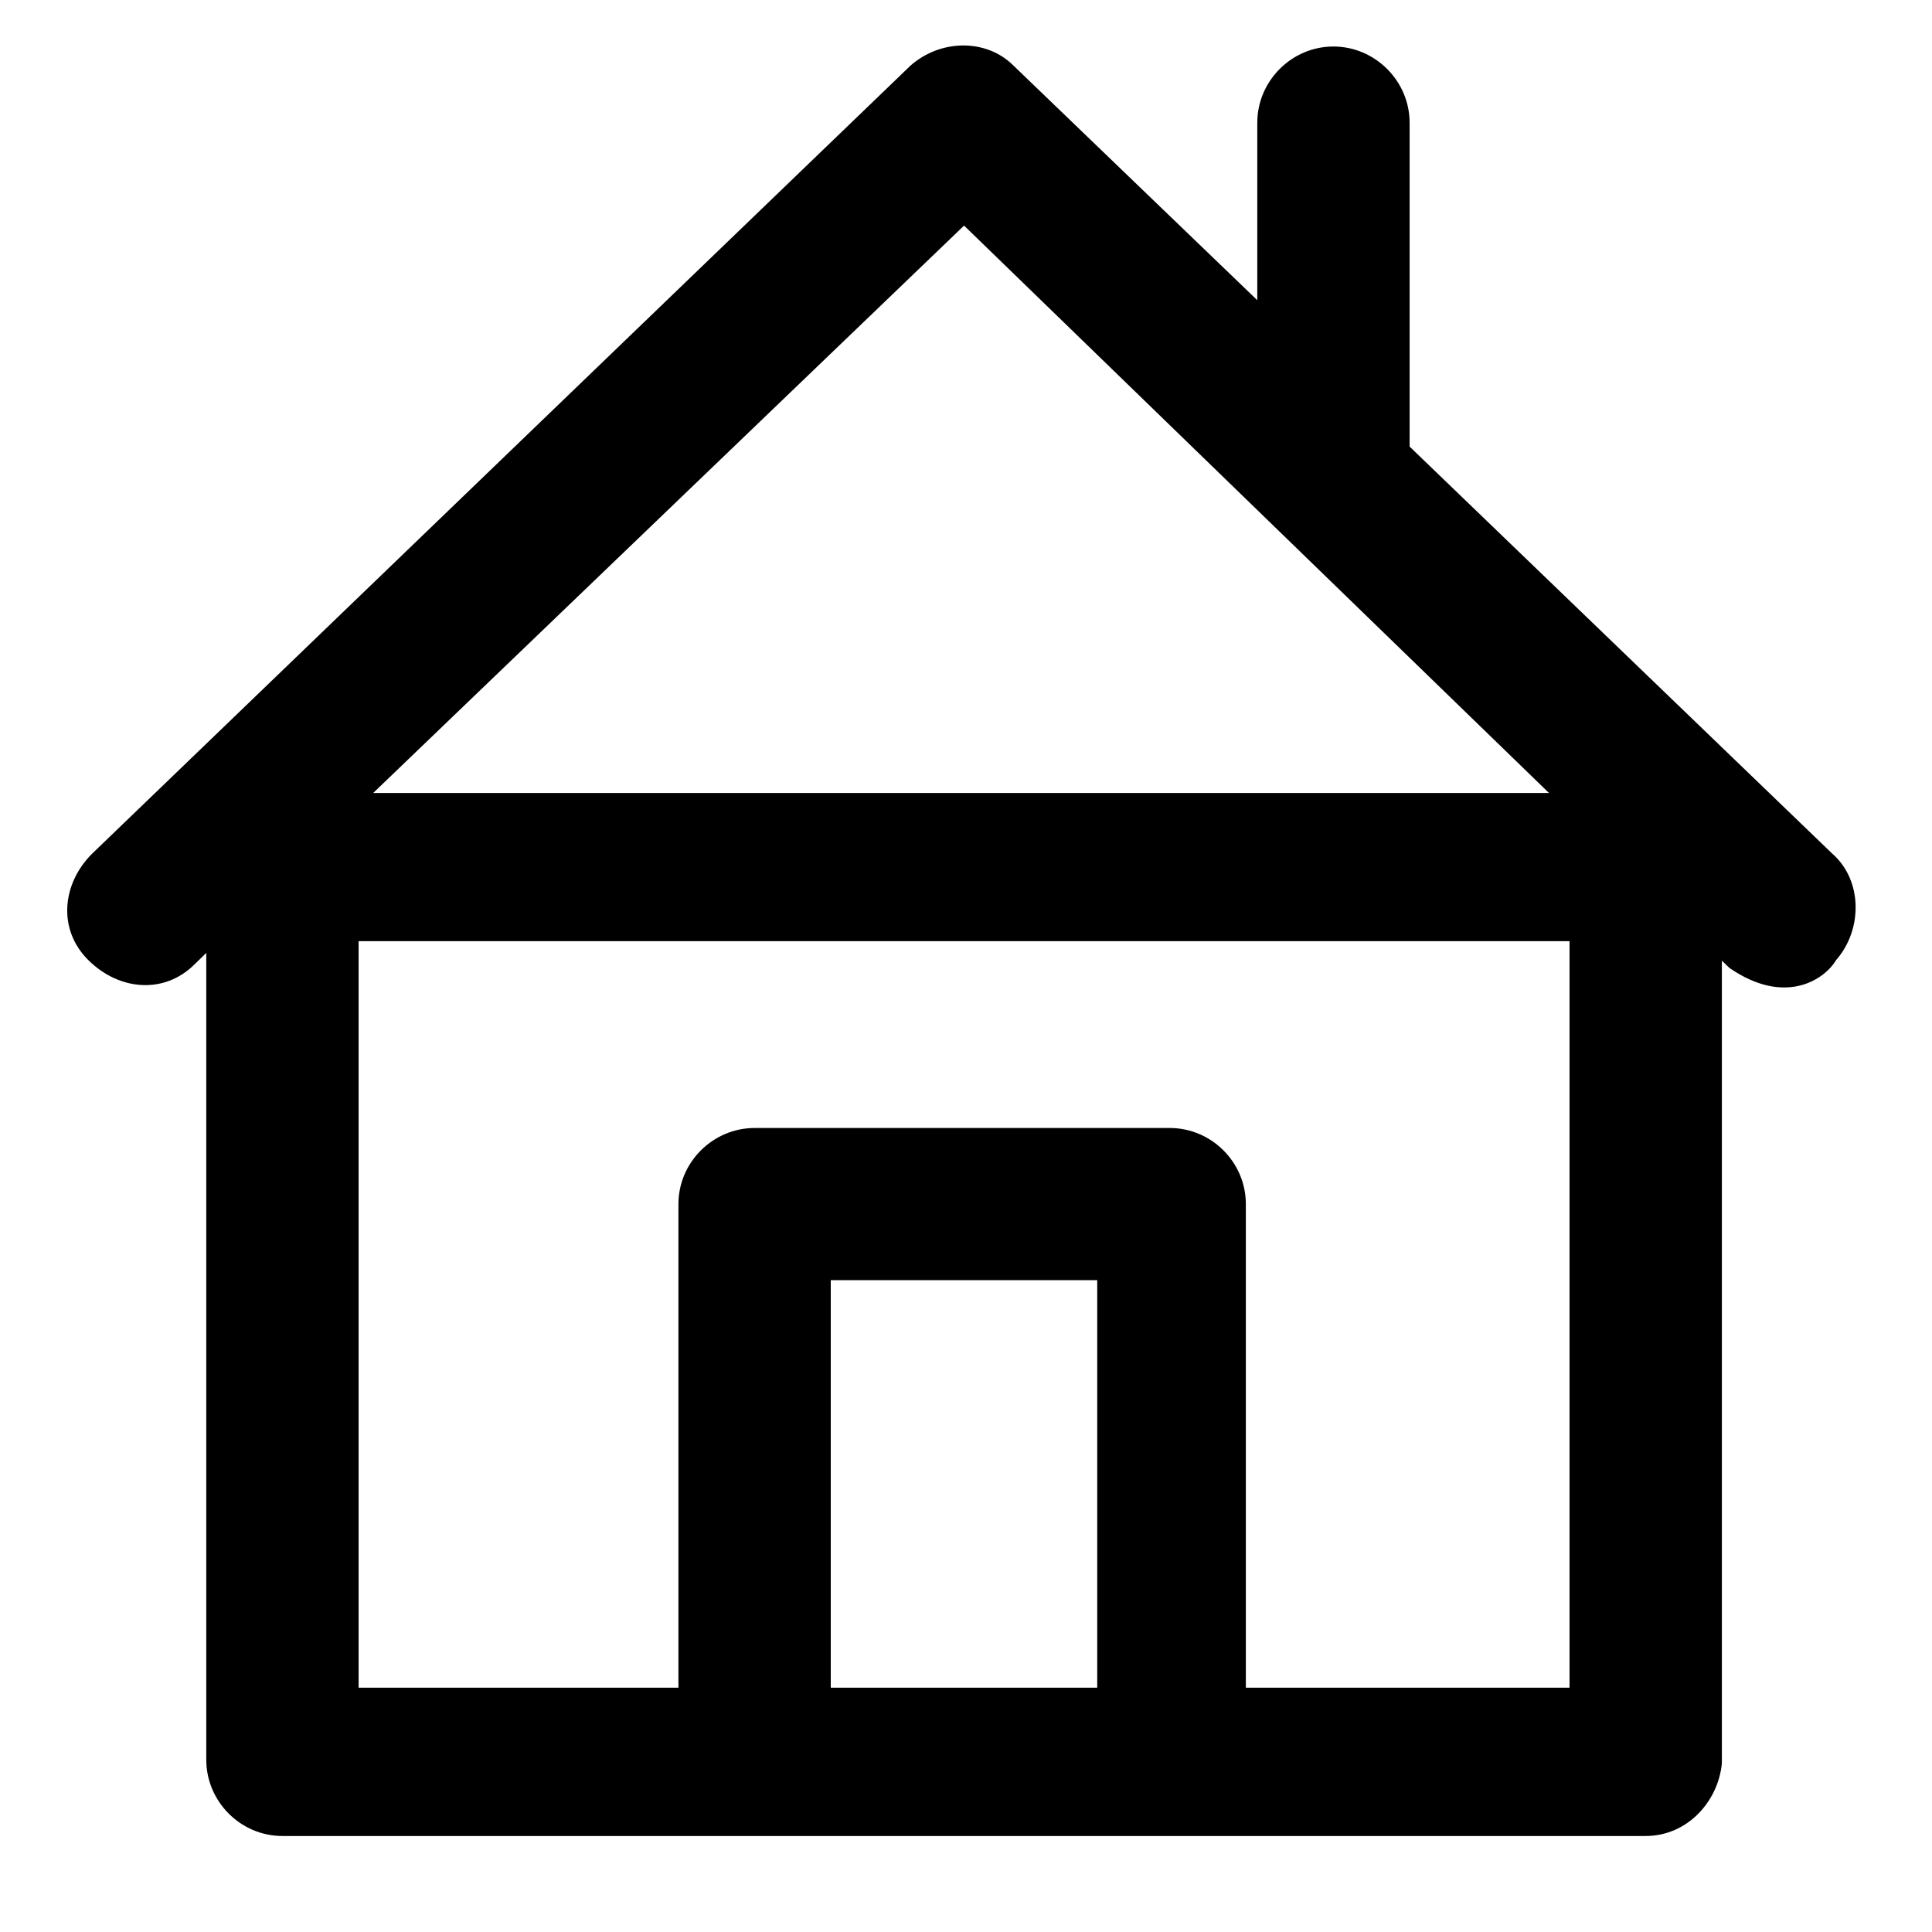 <svg width="13" height="13" viewBox="0 0 13 13" fill="none" xmlns="http://www.w3.org/2000/svg">
<path d="M12.33 5.745L9.485 3.005V0.826C9.485 0.545 9.253 0.313 8.972 0.313C8.691 0.313 8.46 0.545 8.46 0.826V2.02L6.819 0.441C6.639 0.261 6.332 0.261 6.127 0.441L0.619 5.745C0.415 5.949 0.388 6.257 0.595 6.461C0.802 6.666 1.107 6.693 1.312 6.486L1.388 6.412V11.841C1.388 12.122 1.619 12.354 1.9 12.354H11.073C11.354 12.354 11.561 12.122 11.586 11.866V6.464L11.637 6.513C12.012 6.772 12.278 6.59 12.354 6.461C12.534 6.257 12.534 5.924 12.33 5.745ZM7.383 11.356H5.59V8.614H7.383V11.356ZM10.561 11.356H8.383V8.102C8.383 7.821 8.152 7.59 7.871 7.59H5.078C4.797 7.59 4.565 7.821 4.565 8.102V11.356H2.413V6.333H10.561V11.356ZM2.511 5.336L6.487 1.518L10.423 5.336H2.511Z" fill="black"/>
</svg>
